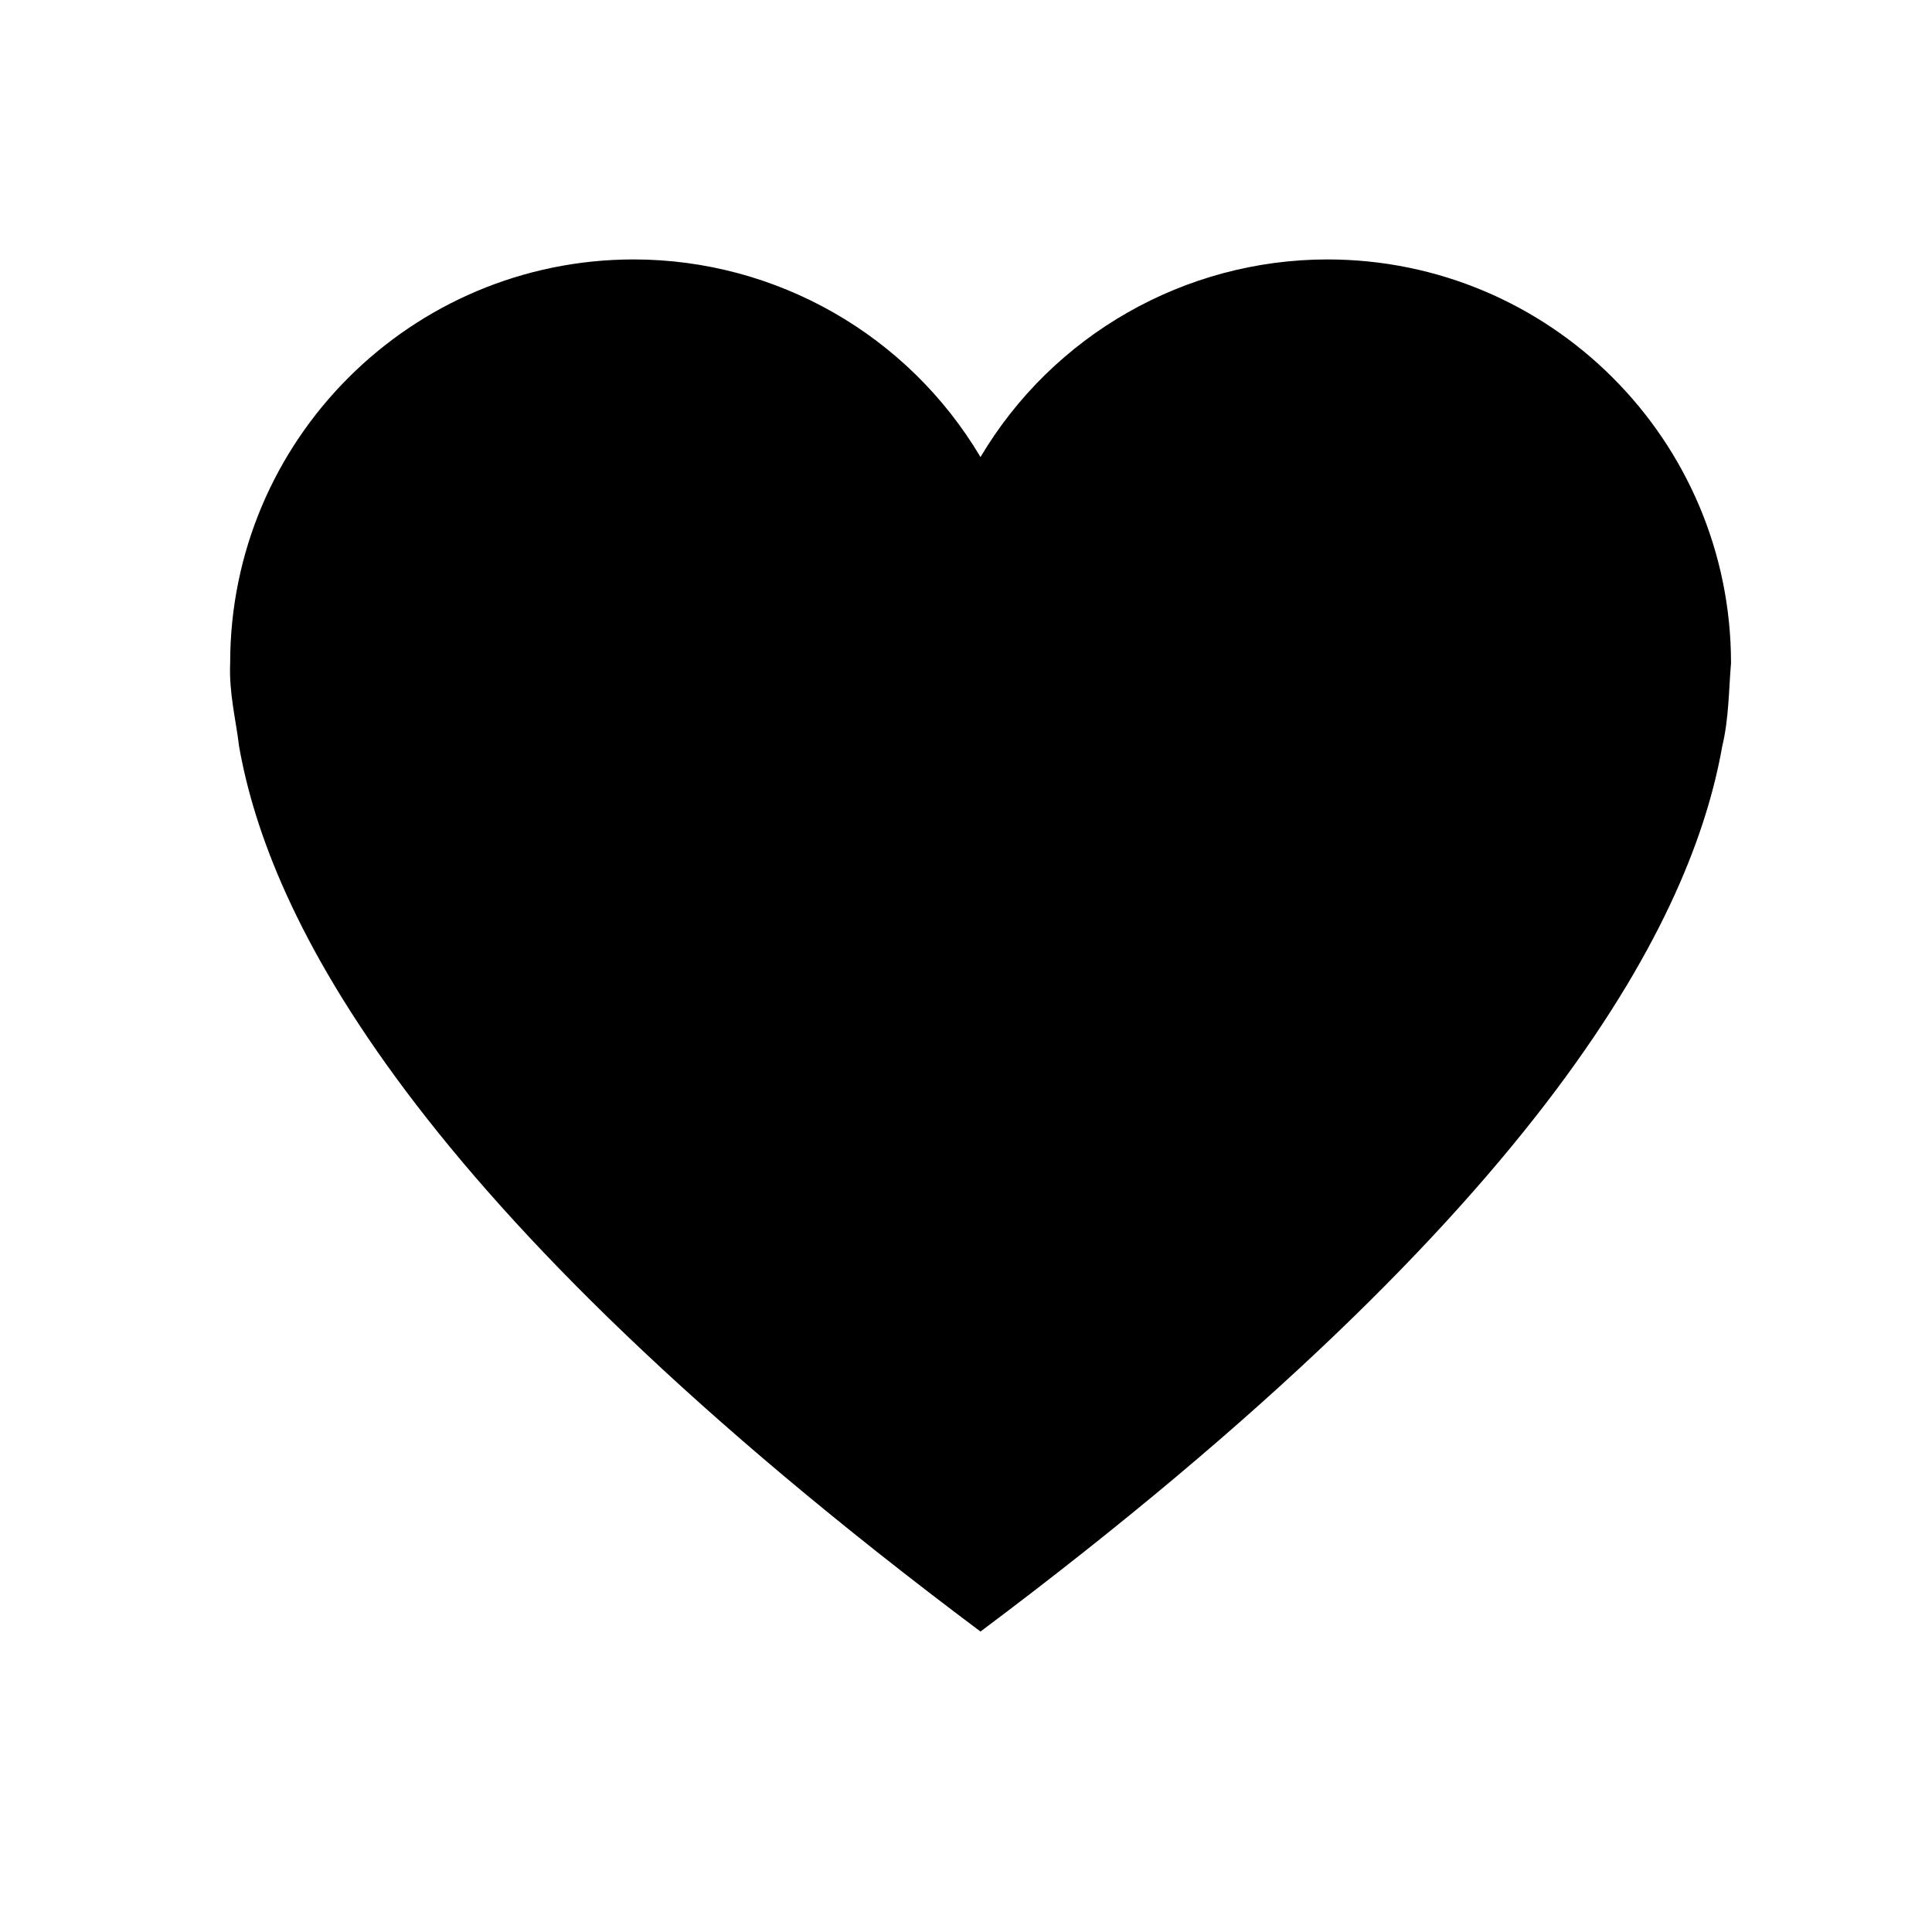 <?xml version="1.0" encoding="UTF-8" standalone="no"?>
<!-- Created with Inkscape (http://www.inkscape.org/) -->

<svg
   xmlns:dc="http://purl.org/dc/elements/1.1/"
   xmlns:cc="http://creativecommons.org/ns#"
   xmlns:rdf="http://www.w3.org/1999/02/22-rdf-syntax-ns#"
   xmlns:svg="http://www.w3.org/2000/svg"
   xmlns="http://www.w3.org/2000/svg"
   xmlns:sodipodi="http://sodipodi.sourceforge.net/DTD/sodipodi-0.dtd"
   xmlns:inkscape="http://www.inkscape.org/namespaces/inkscape"
   width="5.7mm"
   height="5.7mm"
   viewBox="0 0 20.197 20.197"
   id="svg7558"
   version="1.1"
   inkscape:version="0.91 r13725"
   sodipodi:docname="hearth.svg">
  <defs
     id="defs7560" />
  <sodipodi:namedview
     id="base"
     pagecolor="#ffffff"
     bordercolor="#666666"
     borderopacity="1.0"
     inkscape:pageopacity="0.0"
     inkscape:pageshadow="2"
     inkscape:zoom="16"
     inkscape:cx="4.5436383"
     inkscape:cy="11.517304"
     inkscape:document-units="px"
     inkscape:current-layer="layer1"
     showgrid="false"
     fit-margin-top="0"
     fit-margin-left="0"
     fit-margin-right="0"
     fit-margin-bottom="0"
     inkscape:window-width="1366"
     inkscape:window-height="745"
     inkscape:window-x="-8"
     inkscape:window-y="-8"
     inkscape:window-maximized="1"
     inkscape:snap-intersection-paths="false"
     inkscape:snap-midpoints="true"
     inkscape:object-nodes="false"
     inkscape:object-paths="false"
     inkscape:snap-smooth-nodes="true"
     inkscape:snap-nodes="true" />
  <g
     inkscape:label="Livello 1"
     inkscape:groupmode="layer"
     id="layer1"
     transform="translate(-350.608,-629.425)">
    <path
       style="opacity:1;fill:#000000;fill-opacity:1;fill-rule:nonzero;stroke:none;stroke-width:2;stroke-miterlimit:4;stroke-dasharray:none;stroke-dashoffset:0;stroke-opacity:1"
       d="m 357.235,632.137 c -2.331,-9e-5 -4.221,1.89 -4.221,4.221 -0.013,0.31 0.06,0.591 0.094,0.873 0.31,1.75 1.744,4.752 7.75,9.25 6.01,-4.502 7.445,-7.505 7.754,-9.254 0.07,-0.288 0.069,-0.604 0.092,-0.869 9e-5,-2.331 -1.89,-4.221 -4.221,-4.221 -1.488,0.002 -2.865,0.787 -3.625,2.066 -0.759,-1.279 -2.136,-2.064 -3.623,-2.066 z"
       id="path5109"
       inkscape:connector-curvature="0"
       sodipodi:nodetypes="cccccccccc" />
  </g>
</svg>
